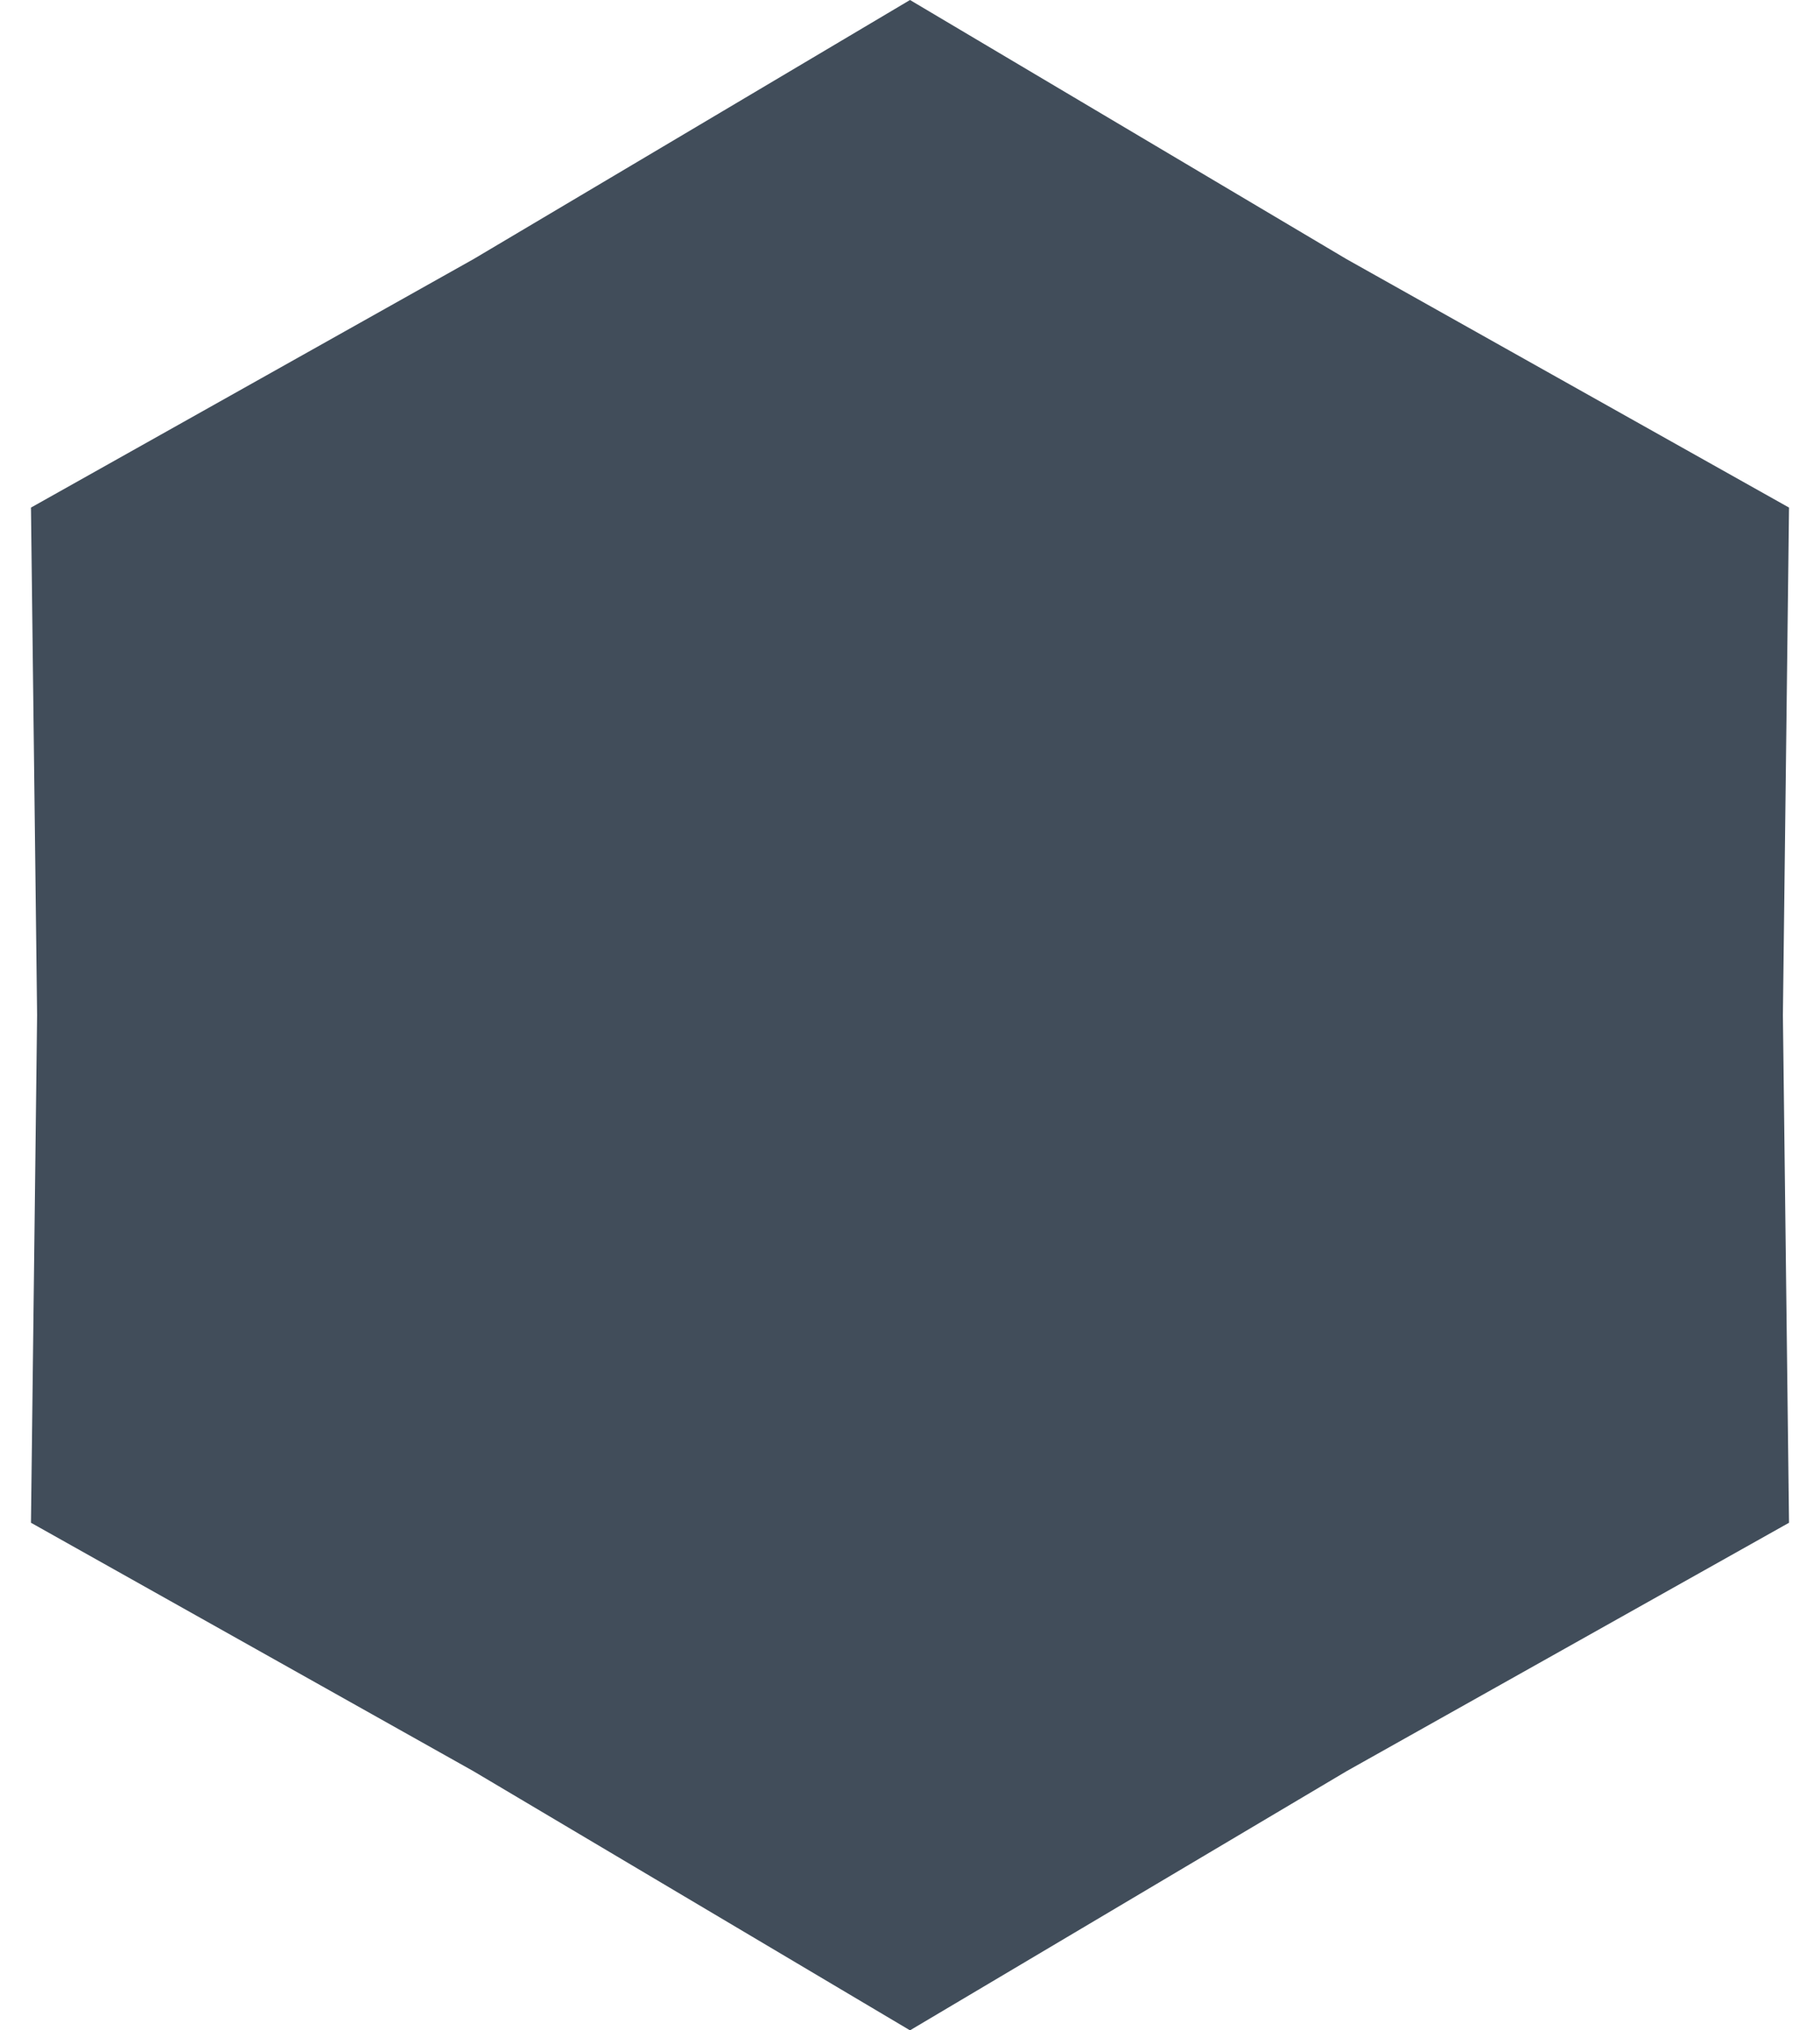 <svg width="52" height="58" viewBox="0 0 52 58" fill="none" xmlns="http://www.w3.org/2000/svg">
<path d="M26 0L38.47 7.401L51.115 14.5L50.94 29L51.115 43.5L38.47 50.599L26 58L13.53 50.599L0.885 43.5L1.06 29L0.885 14.5L13.53 7.401L26 0Z" fill="#414D5A"/>
</svg>
